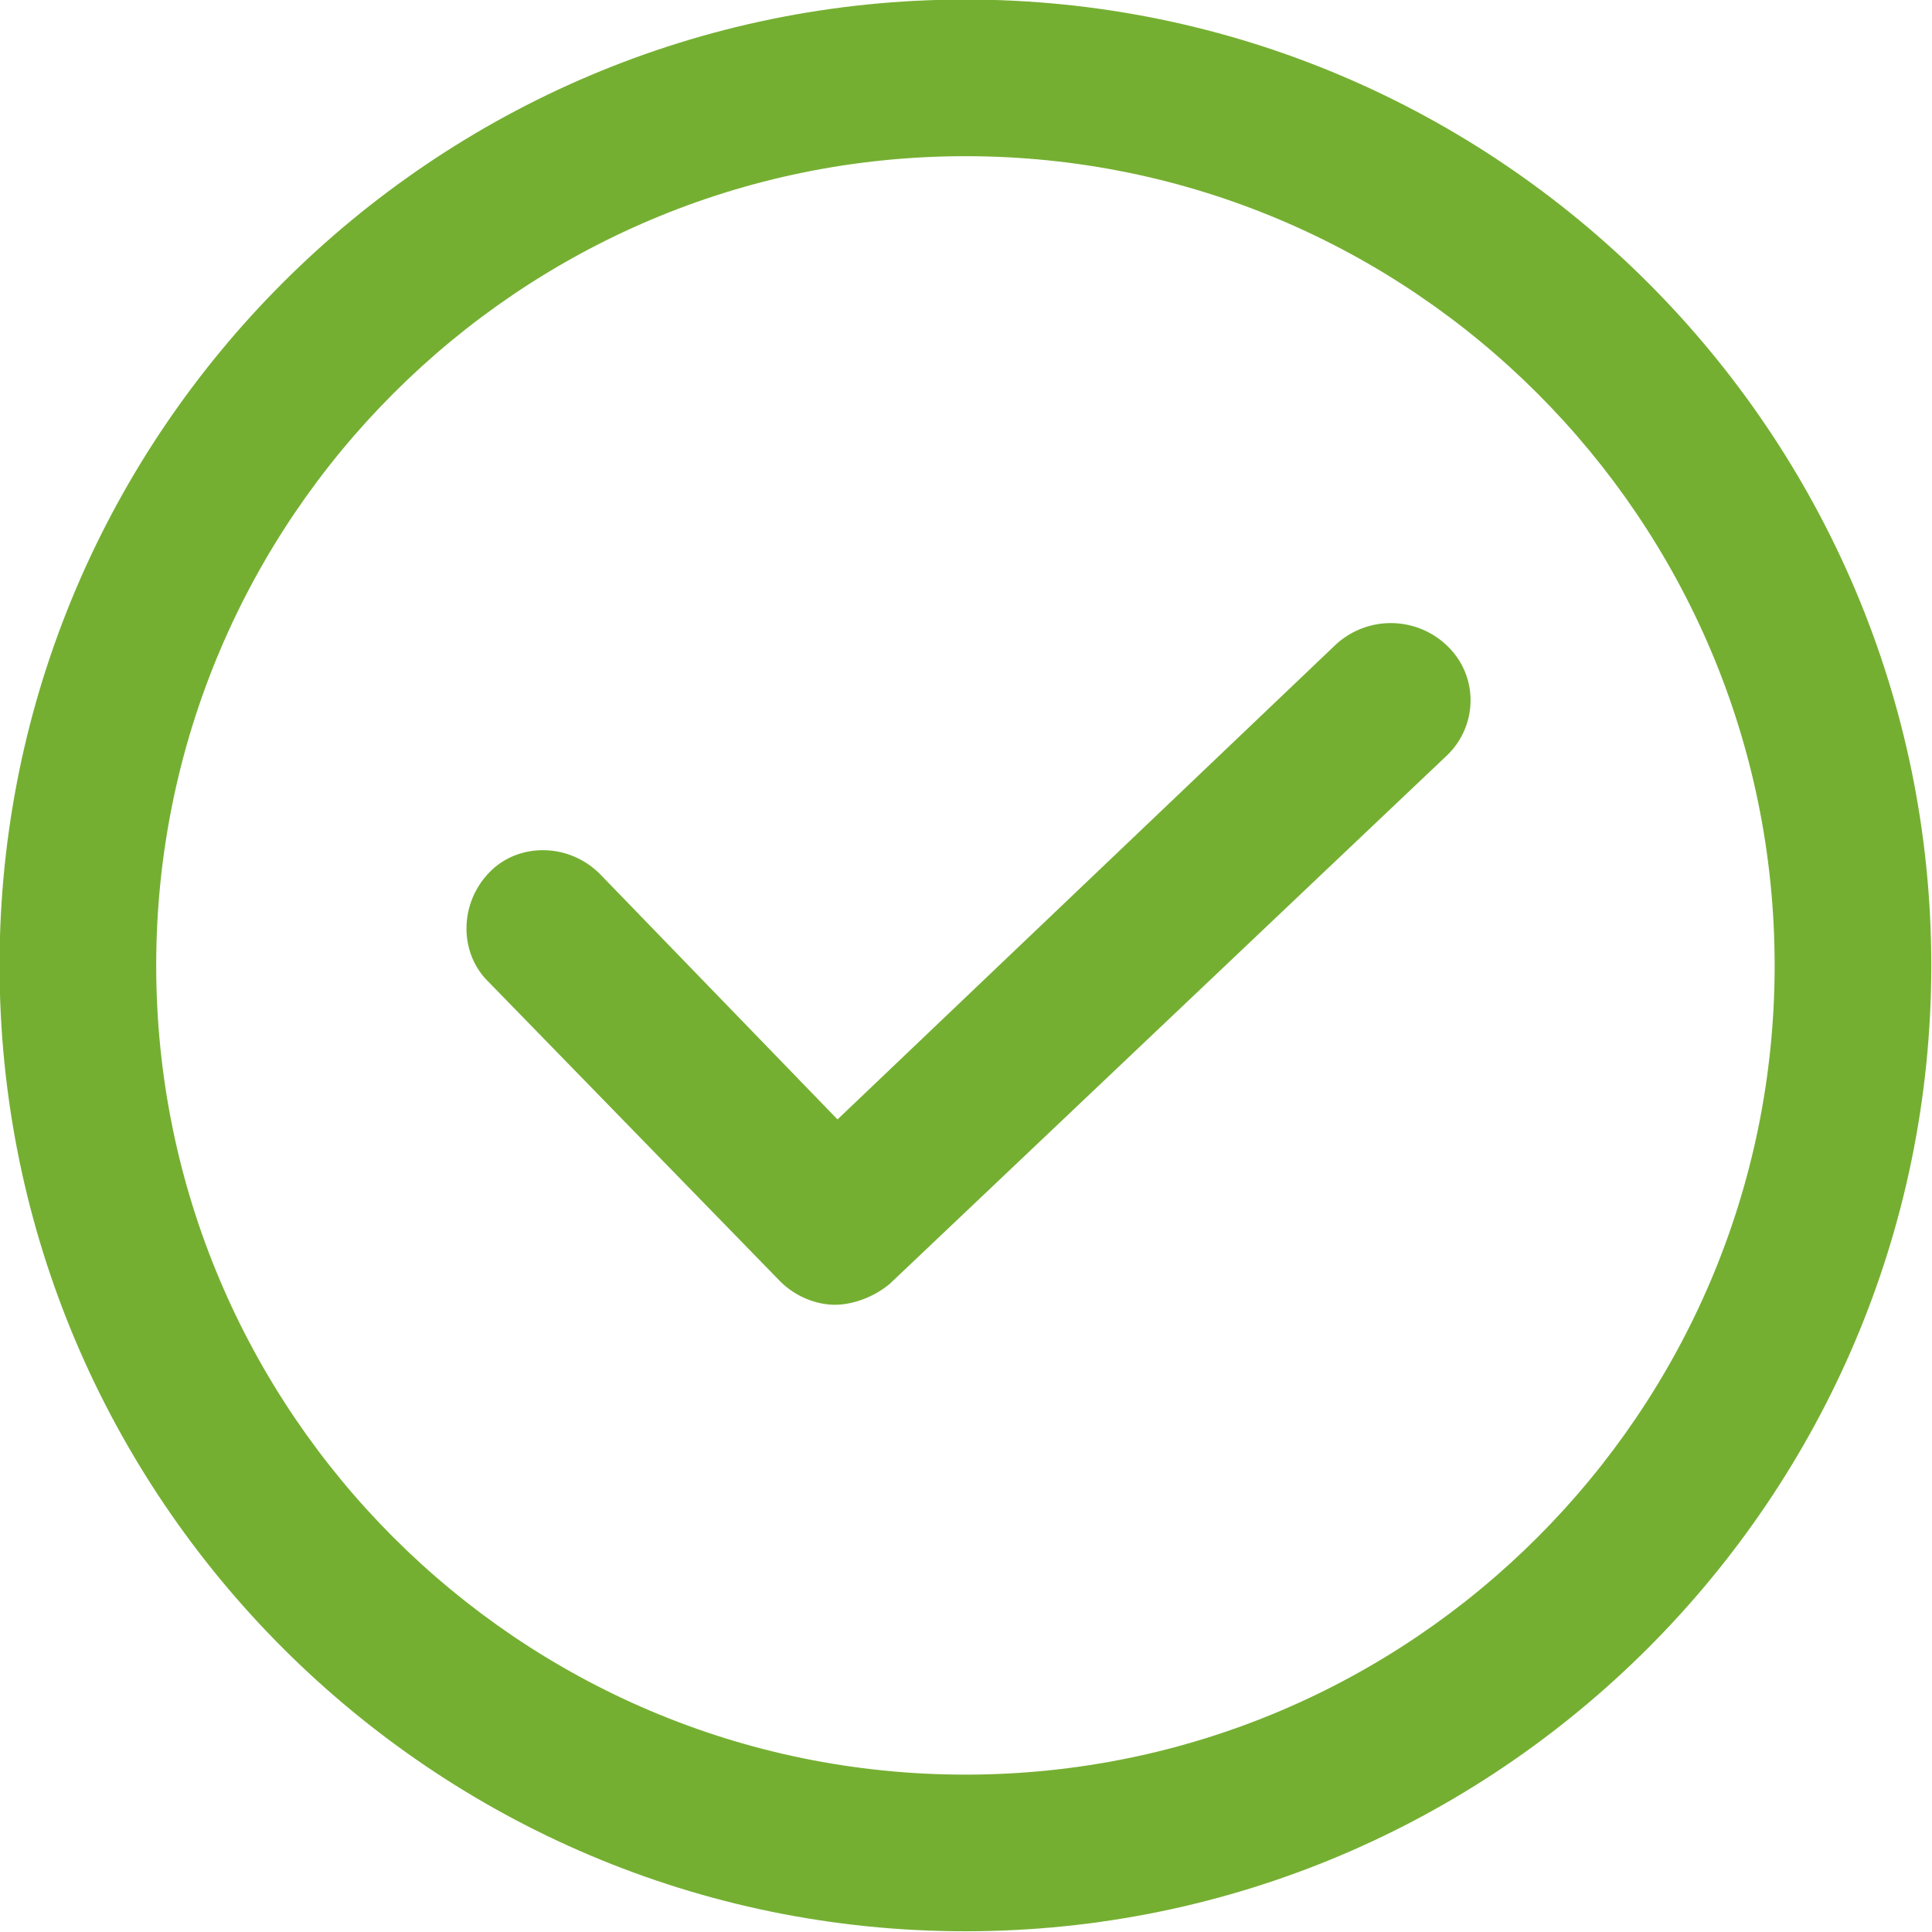 <svg xmlns="http://www.w3.org/2000/svg" width="16" height="16" viewBox="0 0 12 12"><path d="m352.084 299.561-38.71 36.887-18.443-19.052c-2.432-2.431-6.283-2.431-8.512-.202-2.432 2.431-2.432 6.283-.203 8.512l22.7 23.308c1.216 1.216 2.837 1.824 4.256 1.824s3.04-.608 4.256-1.62l43.168-40.94c2.431-2.23 2.635-6.082.202-8.513a6.308 6.308 0 0 0-8.714-.204z" style="stroke-width:.355;fill:#75af32;fill-opacity:1" transform="translate(-19.868 -19.963) scale(.08)"/><path d="M323.305 249.502c-41.345 0-74.99 33.643-74.99 74.99 0 41.344 33.644 74.989 74.99 74.989 41.345 0 74.99-33.643 74.99-74.99 0-41.344-33.645-74.989-74.99-74.989zm0 137.817c-34.657 0-62.827-28.172-62.827-62.827 0-34.656 28.172-62.828 62.827-62.828 34.656 0 62.828 28.172 62.828 62.828 0 34.655-28.172 62.827-62.828 62.827z" style="stroke-width:.355;fill:#75af32;fill-opacity:1" transform="translate(-19.868 -19.963) scale(.08)"/></svg>
